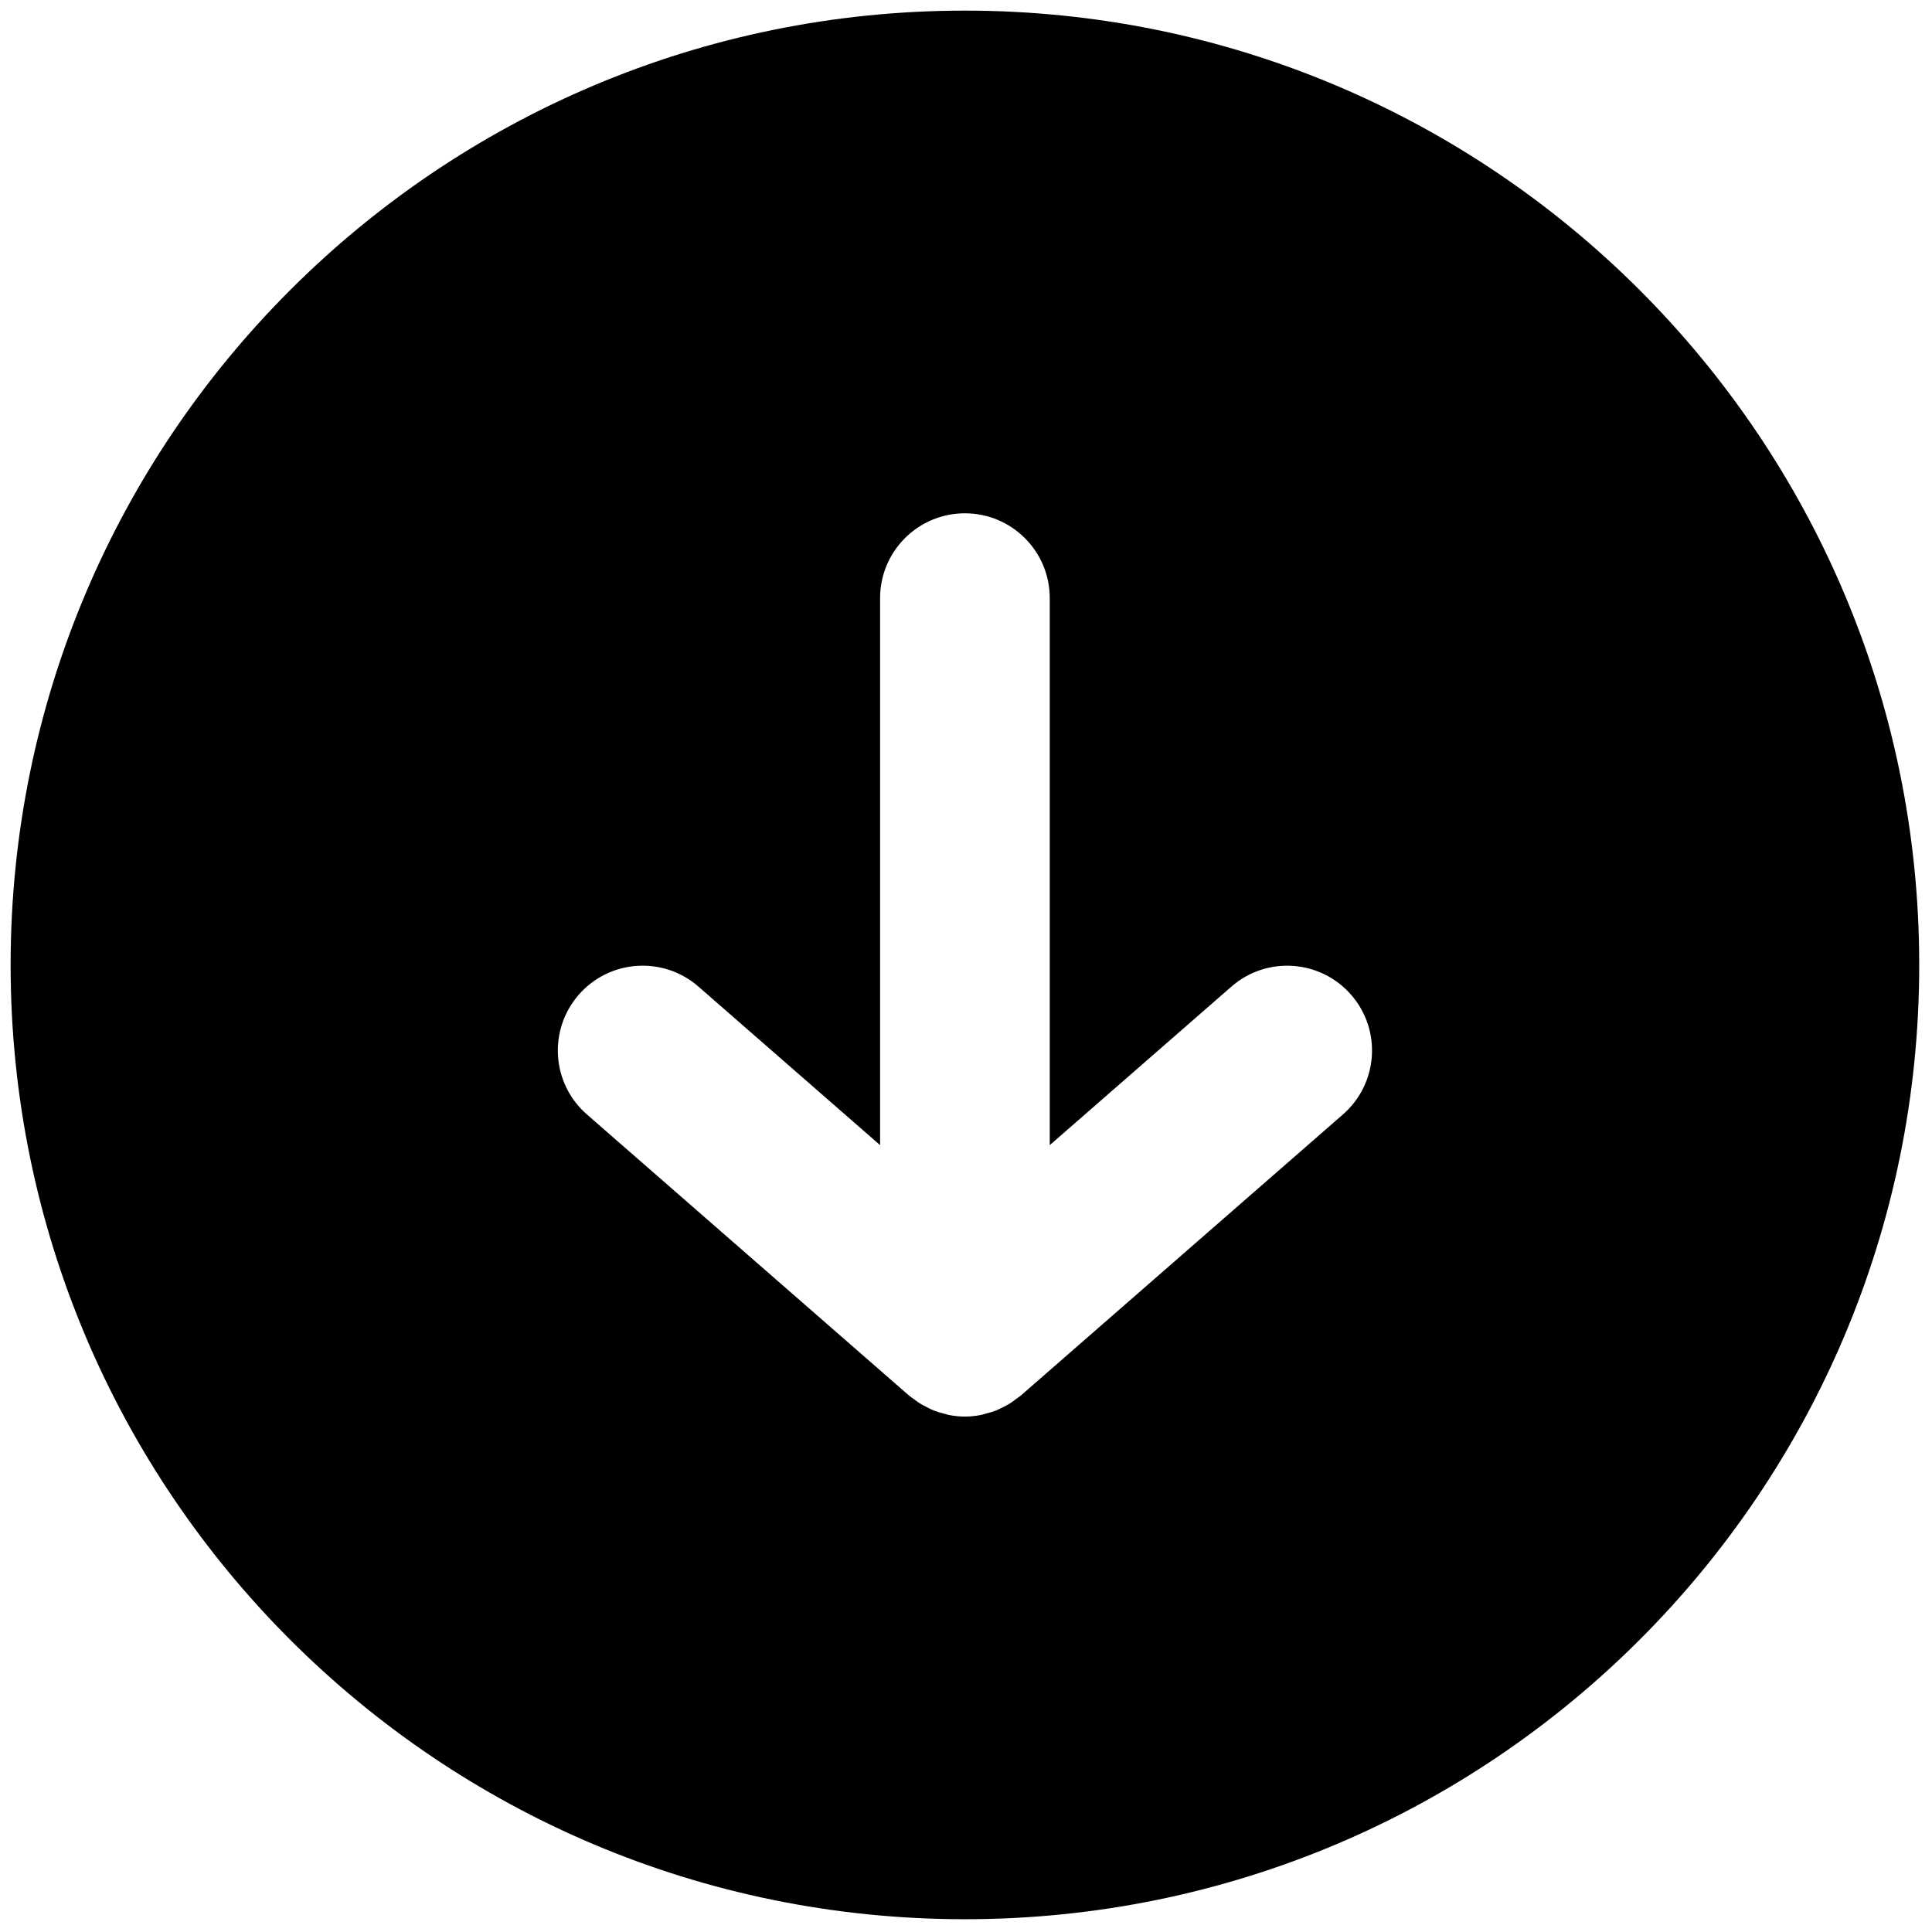 <svg xmlns="http://www.w3.org/2000/svg" xmlns:xlink="http://www.w3.org/1999/xlink" version="1.1" width="256" height="256" viewBox="0 0 256 256" xml:space="preserve">

<defs>
</defs>
<g style="stroke: none; stroke-width: 0; stroke-dasharray: none; stroke-linecap: butt; stroke-linejoin: miter; stroke-miterlimit: 10; fill: none; fill-rule: nonzero; opacity: 1;" transform="translate(1.407 1.407) scale(2.81 2.81)" >
	<path d="M 45 0 C 20.147 0 0 20.147 0 45 c 0 24.853 20.147 45 45 45 s 45 -20.147 45 -45 C 90 20.147 69.853 0 45 0 z M 62.826 52.05 L 47.63 65.311 c -0.066 0.058 -0.141 0.099 -0.211 0.152 c -0.094 0.072 -0.186 0.144 -0.286 0.207 c -0.118 0.075 -0.241 0.137 -0.365 0.198 c -0.099 0.049 -0.195 0.101 -0.298 0.142 c -0.144 0.057 -0.292 0.097 -0.44 0.137 c -0.093 0.025 -0.181 0.057 -0.277 0.075 c -0.249 0.048 -0.501 0.076 -0.754 0.076 c -0.253 0 -0.505 -0.028 -0.754 -0.076 c -0.095 -0.018 -0.183 -0.05 -0.276 -0.075 c -0.149 -0.04 -0.296 -0.08 -0.441 -0.137 c -0.103 -0.041 -0.199 -0.093 -0.298 -0.142 c -0.124 -0.061 -0.246 -0.123 -0.364 -0.198 c -0.1 -0.064 -0.193 -0.135 -0.287 -0.207 c -0.069 -0.053 -0.144 -0.094 -0.21 -0.152 L 27.174 52.05 c -1.665 -1.452 -1.836 -3.979 -0.384 -5.644 c 1.453 -1.665 3.979 -1.836 5.644 -0.384 L 41 53.498 V 27.704 c 0 -2.209 1.791 -4 4 -4 s 4 1.791 4 4 v 25.794 l 8.566 -7.475 c 1.664 -1.453 4.19 -1.28 5.644 0.384 S 64.491 50.598 62.826 52.05 z" style="stroke: none; stroke-width: 1; stroke-dasharray: none; stroke-linecap: butt; stroke-linejoin: miter; stroke-miterlimit: 10; fill: rgb(0,0,0); fill-rule: nonzero; opacity: 1;" transform=" matrix(1 0 0 1 0 0) " stroke-linecap="round" />
</g>
</svg>